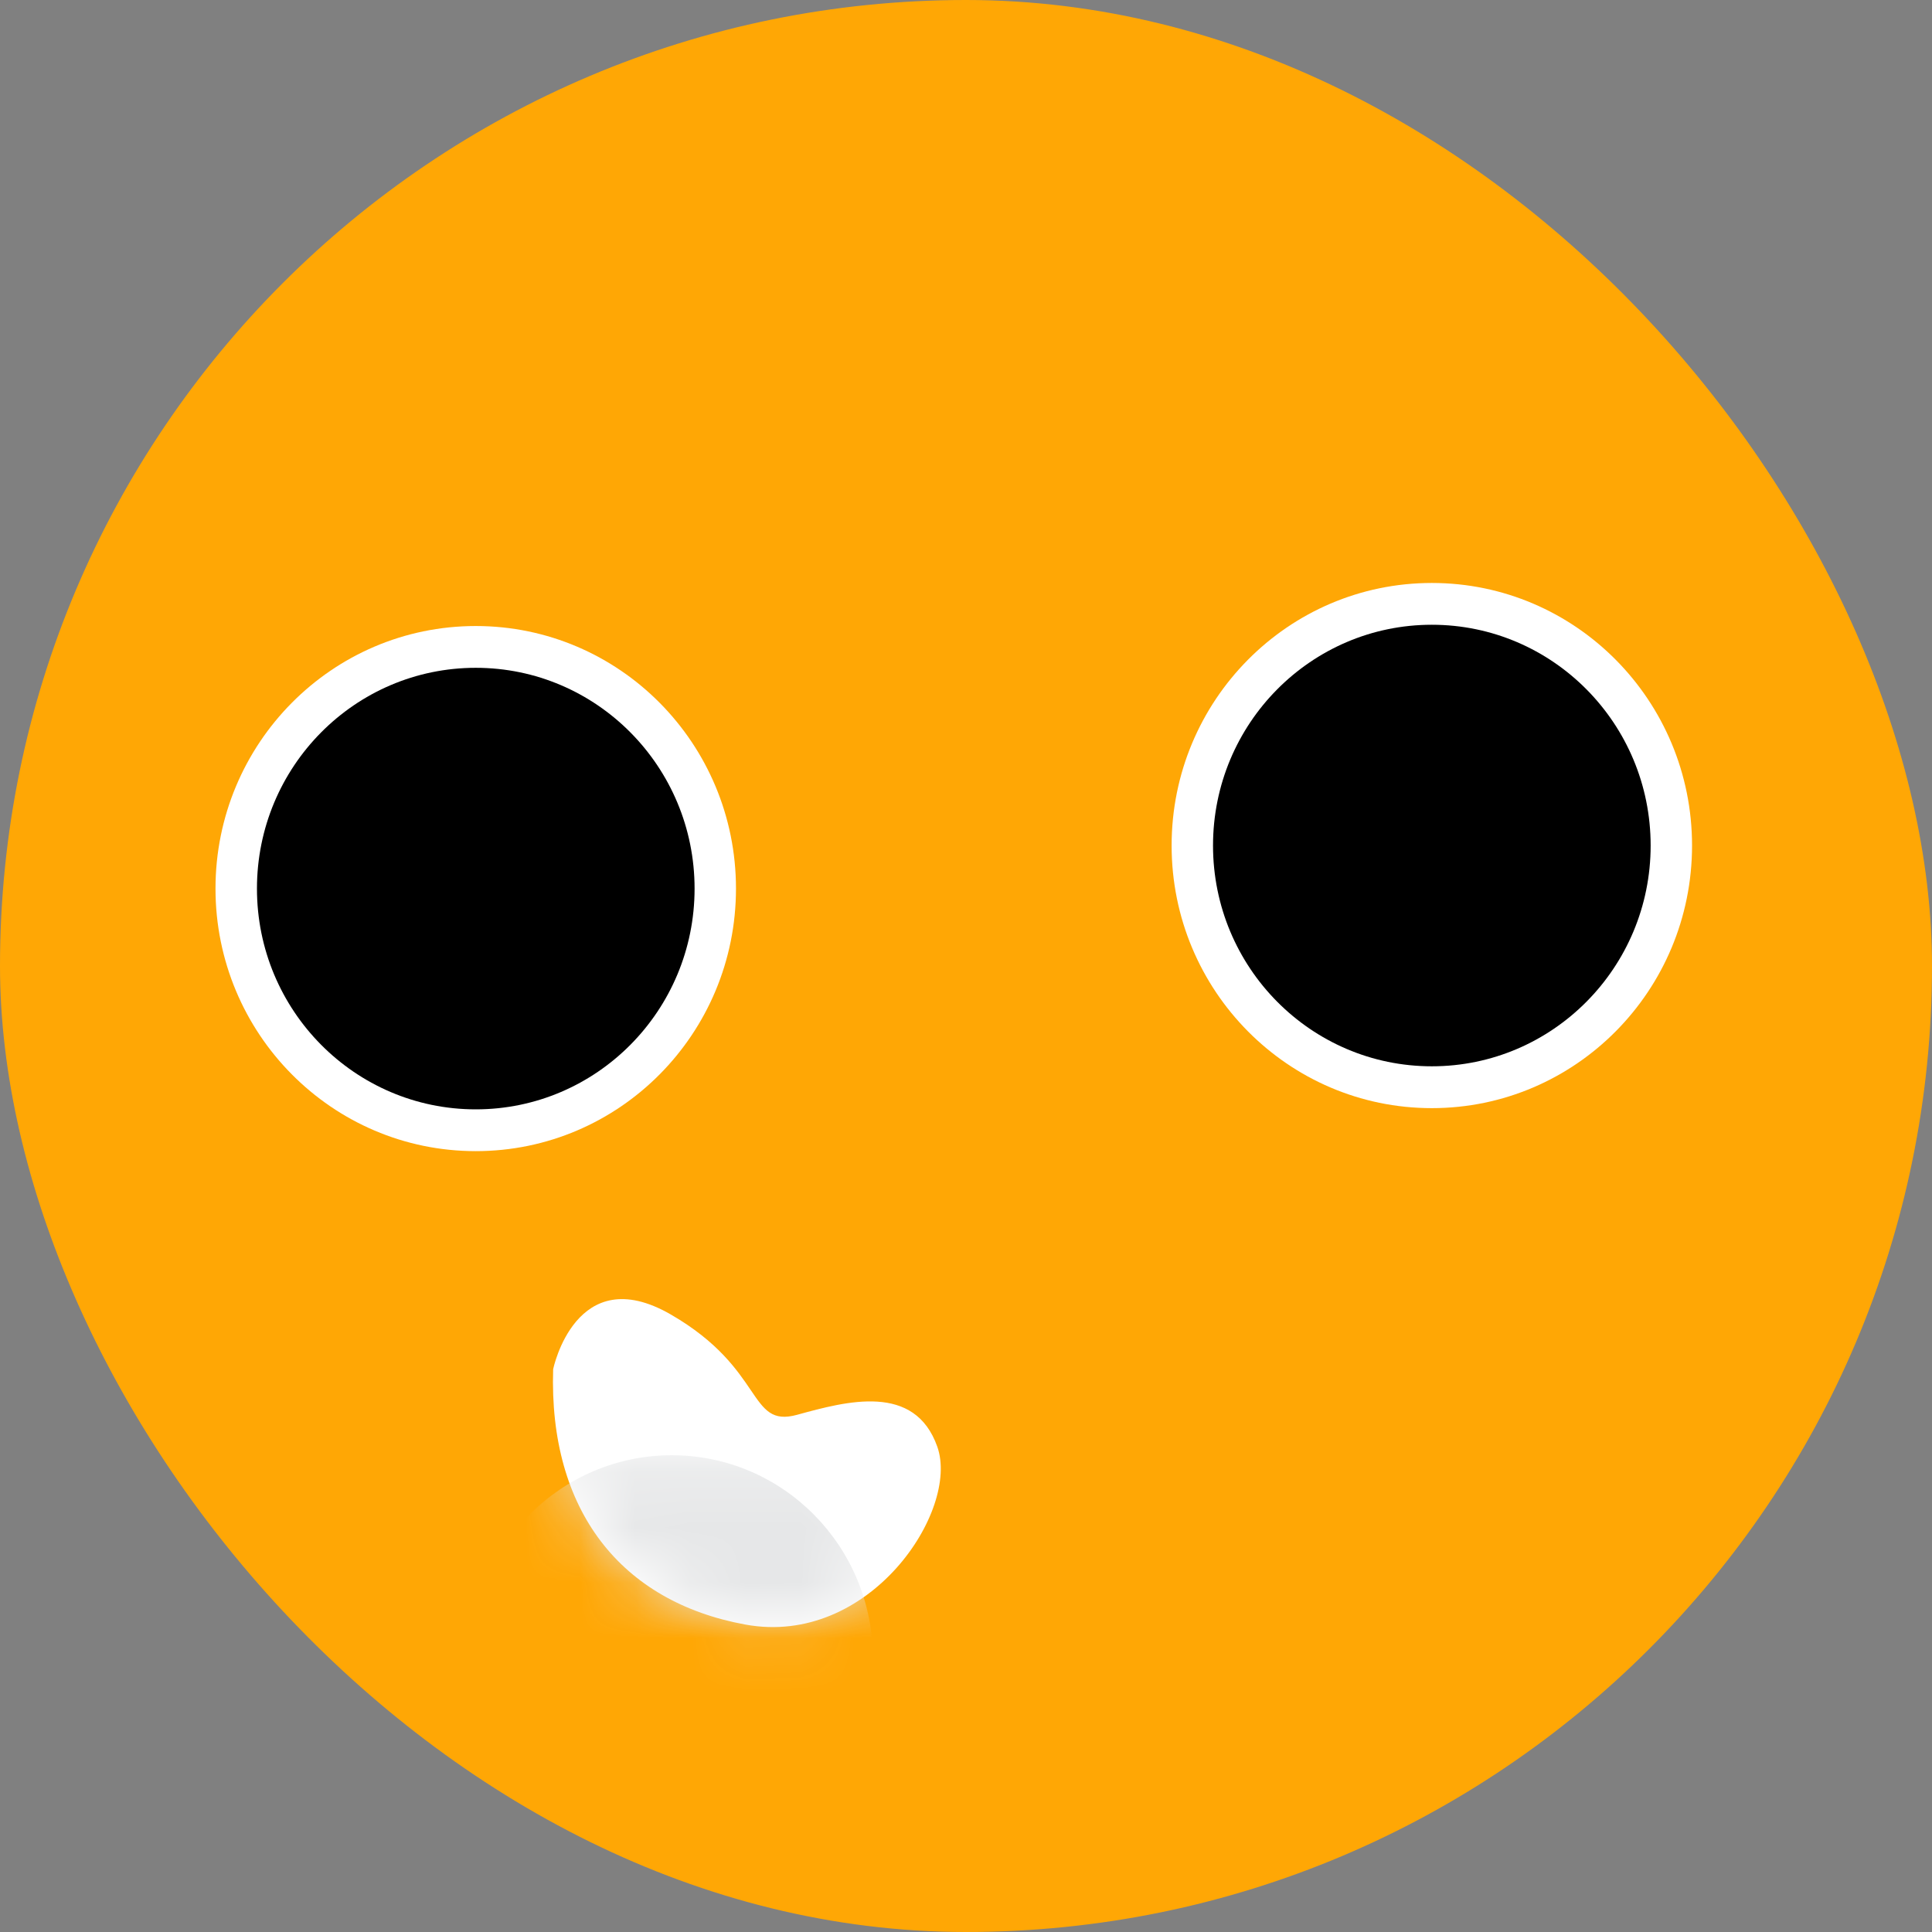 <?xml version="1.0" encoding="UTF-8"?>
<svg width="35px" height="35px" viewBox="0 0 35 35" version="1.1" xmlns="http://www.w3.org/2000/svg" xmlns:xlink="http://www.w3.org/1999/xlink">
    <rect x="0" y="0" width="35" height="35" fill="#808080" stroke="none"/>
    <!-- Generator: Sketch 46.2 (44496) - http://www.bohemiancoding.com/sketch -->
    <title>Group 31</title>
    <desc>Created with Sketch.</desc>
    <defs>
        <path d="M5.813,2.489 C5.199,2.982 4.394,3.282 3.49,3.117 C1.786,2.804 0.621,1.781 0.191,0.192 L5.813,0.192 L5.813,2.489 L5.813,2.489 Z" id="path-1"></path>
    </defs>
    <g id="Welcome" stroke="none" stroke-width="1" fill="none" fill-rule="evenodd">
        <g id="Homepage" transform="translate(-1294, -35)">
            <g id="Group-31" transform="translate(1294, 35)">
                <rect id="Rectangle-7" fill="#FFA705" x="-1.76846192e-13" y="1.76846192e-13" width="35" height="35" rx="17.5"></rect>
                <g id="Group-27" transform="translate(3.75, 10.405)">
                    <g id="Group-13">
                        <path d="M26.903,4.913 C26.903,7.54 24.793,9.67 22.189,9.67 C19.585,9.67 17.475,7.54 17.475,4.913 C17.475,2.286 19.585,0.156 22.189,0.156 C24.793,0.156 26.903,2.286 26.903,4.913" id="Fill-3" fill="#FFFFFF"></path>
                        <path d="M26.153,4.913 C26.153,7.122 24.378,8.912 22.189,8.912 C20,8.912 18.225,7.122 18.225,4.913 C18.225,2.704 20,0.913 22.189,0.913 C24.378,0.913 26.153,2.704 26.153,4.913" id="Fill-5" fill="#000000"></path>
                        <path d="M9.583,5.693 C9.583,8.32 7.473,10.449 4.869,10.449 C2.265,10.449 0.154,8.32 0.154,5.693 C0.154,3.065 2.265,0.936 4.869,0.936 C7.473,0.936 9.583,3.065 9.583,5.693" id="Fill-7" fill="#FFFFFF"></path>
                        <path d="M8.833,5.693 C8.833,7.902 7.058,9.692 4.869,9.692 C2.68,9.692 0.905,7.902 0.905,5.693 C0.905,3.484 2.68,1.693 4.869,1.693 C7.058,1.693 8.833,3.484 8.833,5.693" id="Fill-9" fill="#000000"></path>
                        <path d="M6.271,14.399 C6.271,14.399 6.68,12.416 8.4,13.407 C10.119,14.399 9.791,15.473 10.692,15.225 C11.593,14.977 12.821,14.646 13.23,15.803 C13.64,16.96 12.002,19.438 9.751,19.025 C7.499,18.612 6.189,16.96 6.271,14.399" id="Fill-11" fill="#FFFFFF"></path>
                    </g>
                    <g id="Group-16" transform="translate(6.25, 15.766)">
                        <mask id="mask-2" fill="white">
                            <use xlink:href="#path-1"></use>
                        </mask>
                        <g id="Clip-15"></g>
                        <path d="M5.813,3.868 C5.813,5.898 4.181,7.544 2.169,7.544 C0.157,7.544 -1.474,5.898 -1.474,3.868 C-1.474,1.838 0.157,0.192 2.169,0.192 C4.181,0.192 5.813,1.838 5.813,3.868" id="Fill-14" fill="#E6E7E8" mask="url(#mask-2)"></path>
                    </g>
                </g>
            </g>
        </g>
    </g>
</svg>